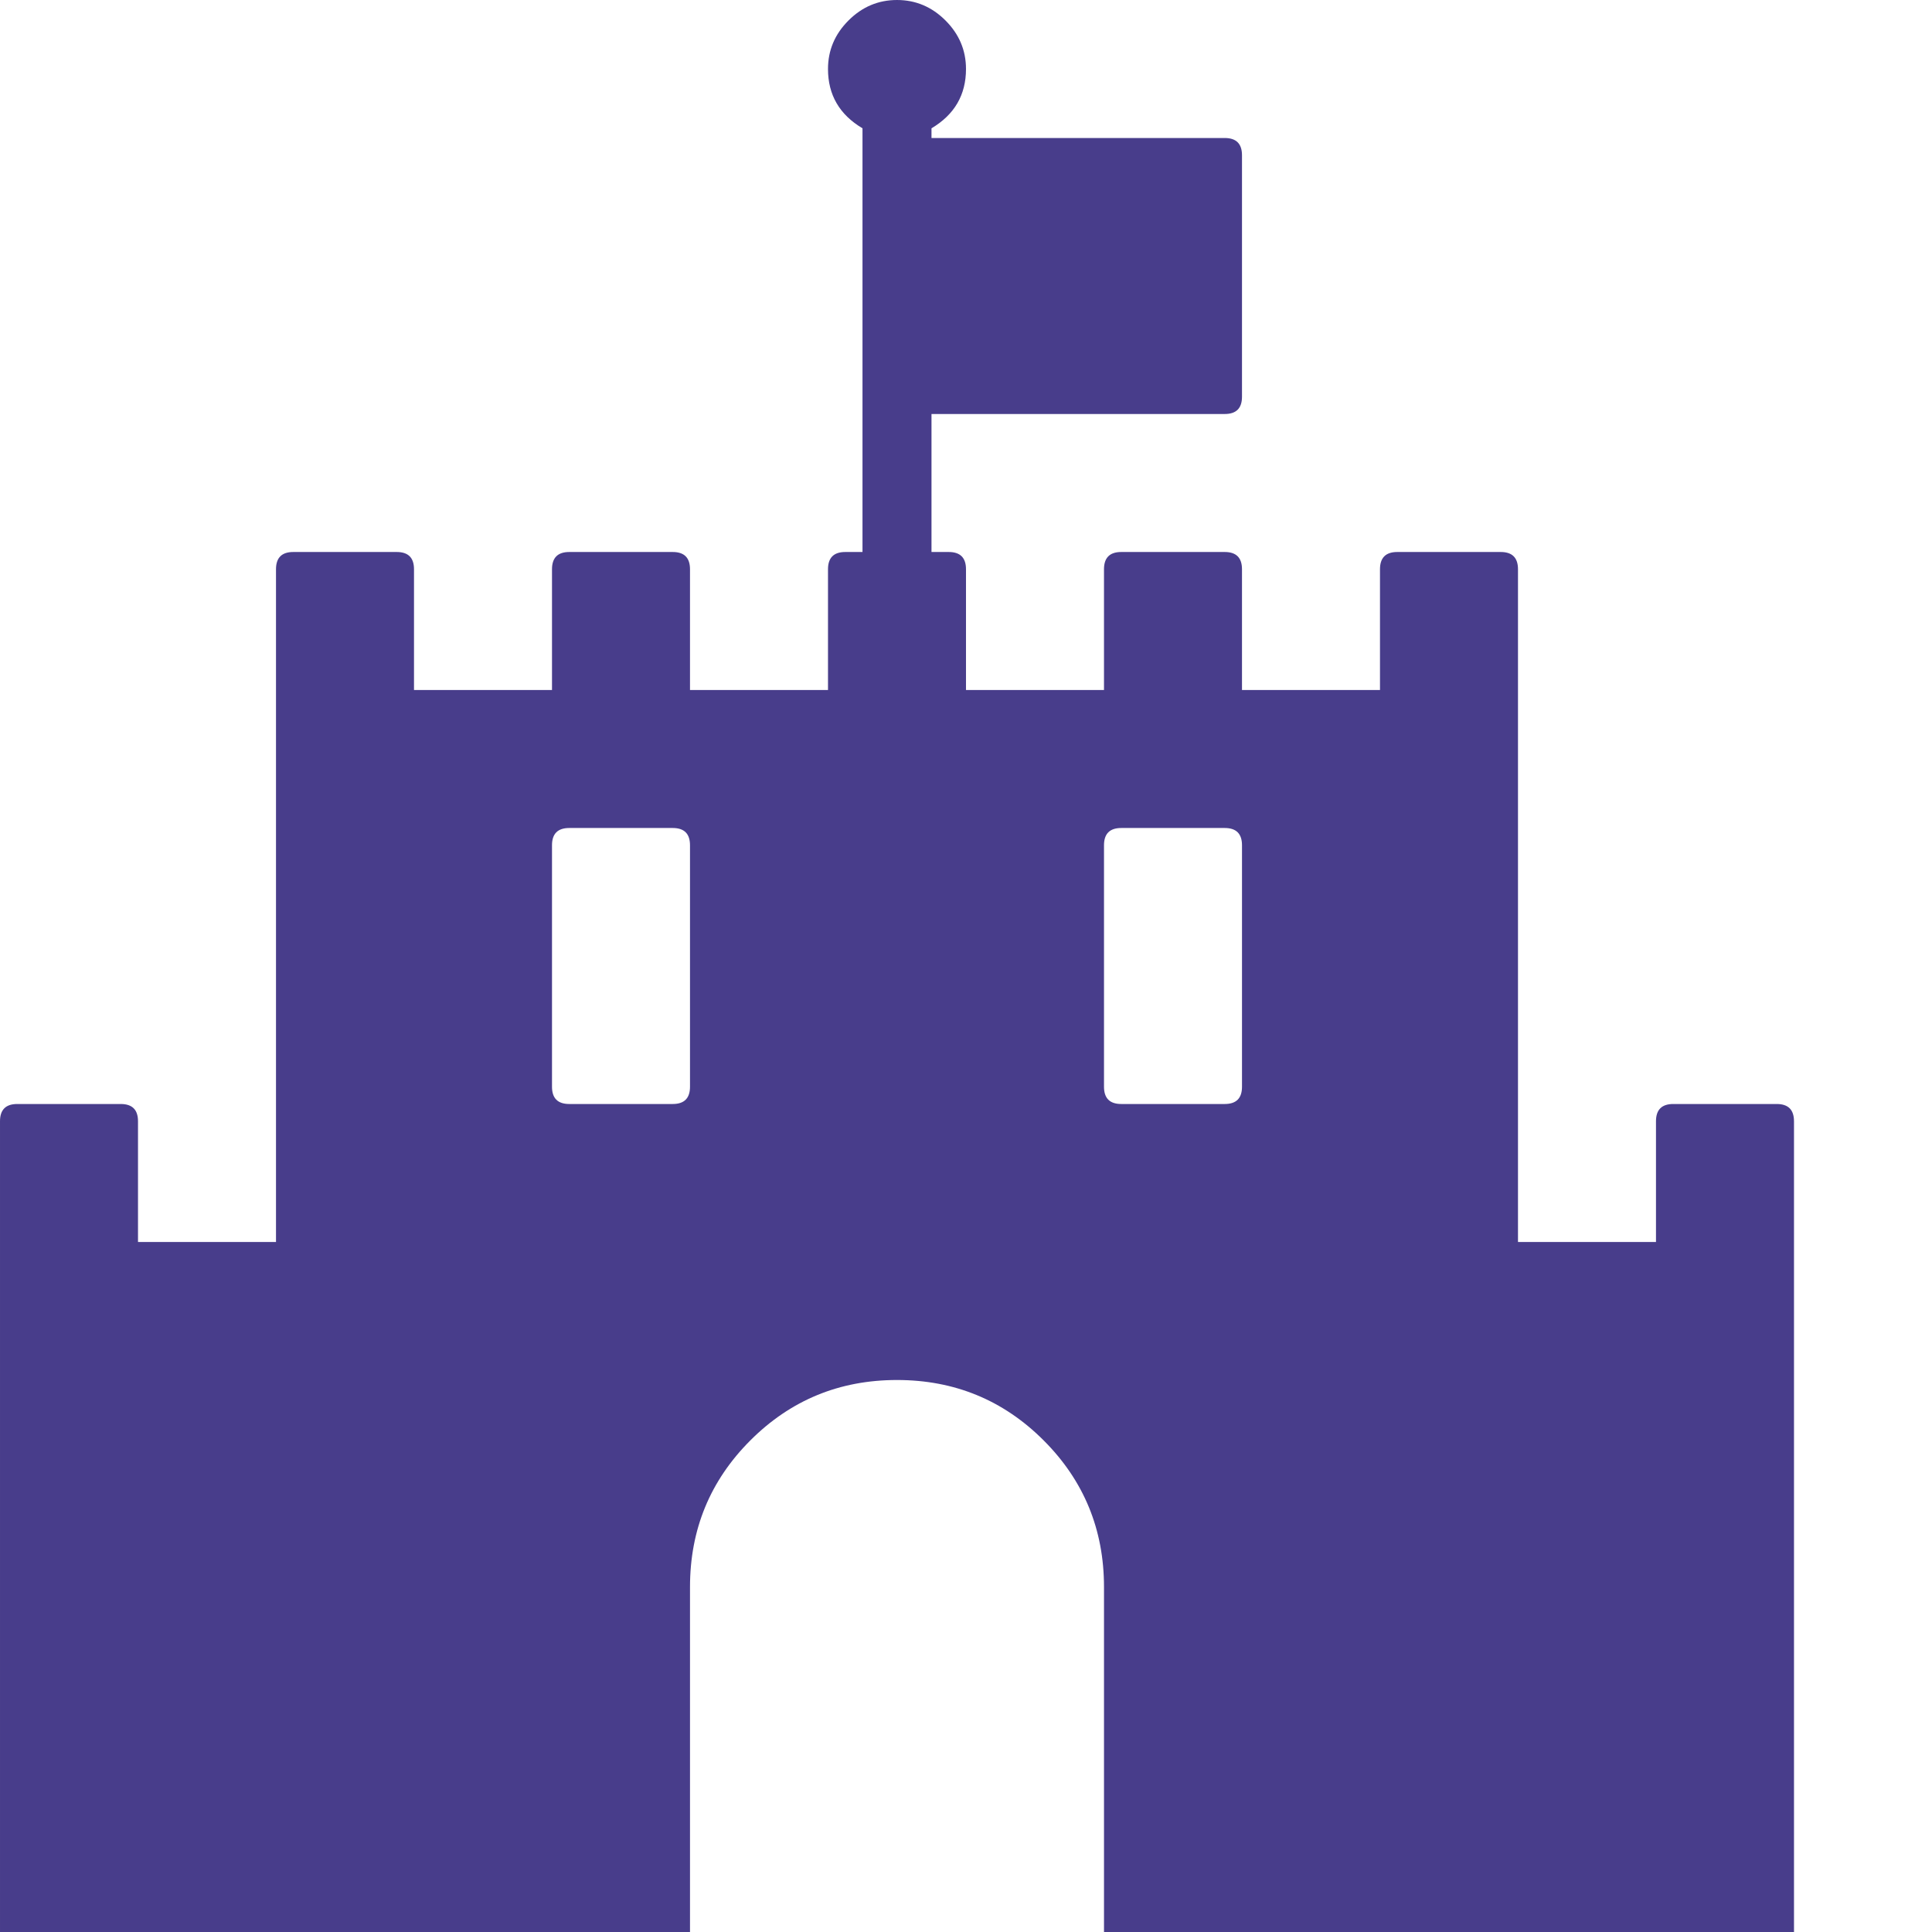 <svg width="1792" height="1792" viewBox="0 0 1792 1792" xmlns="http://www.w3.org/2000/svg"><path d="M640 1008v-224q0-16-16-16h-96q-16 0-16 16v224q0 16 16 16h96q16 0 16-16zm512 0v-224q0-16-16-16h-96q-16 0-16 16v224q0 16 16 16h96q16 0 16-16zm512 32v752h-640v-320q0-80-56-136t-136-56-136 56-56 136v320h-640v-752q0-16 16-16h96q16 0 16 16v112h128v-624q0-16 16-16h96q16 0 16 16v112h128v-112q0-16 16-16h96q16 0 16 16v112h128v-112q0-16 16-16h16v-393q-32-19-32-55 0-26 19-45t45-19 45 19 19 45q0 36-32 55v9h272q16 0 16 16v224q0 16-16 16h-272v128h16q16 0 16 16v112h128v-112q0-16 16-16h96q16 0 16 16v112h128v-112q0-16 16-16h96q16 0 16 16v624h128v-112q0-16 16-16h96q16 0 16 16z" fill="#483d8b"/></svg>